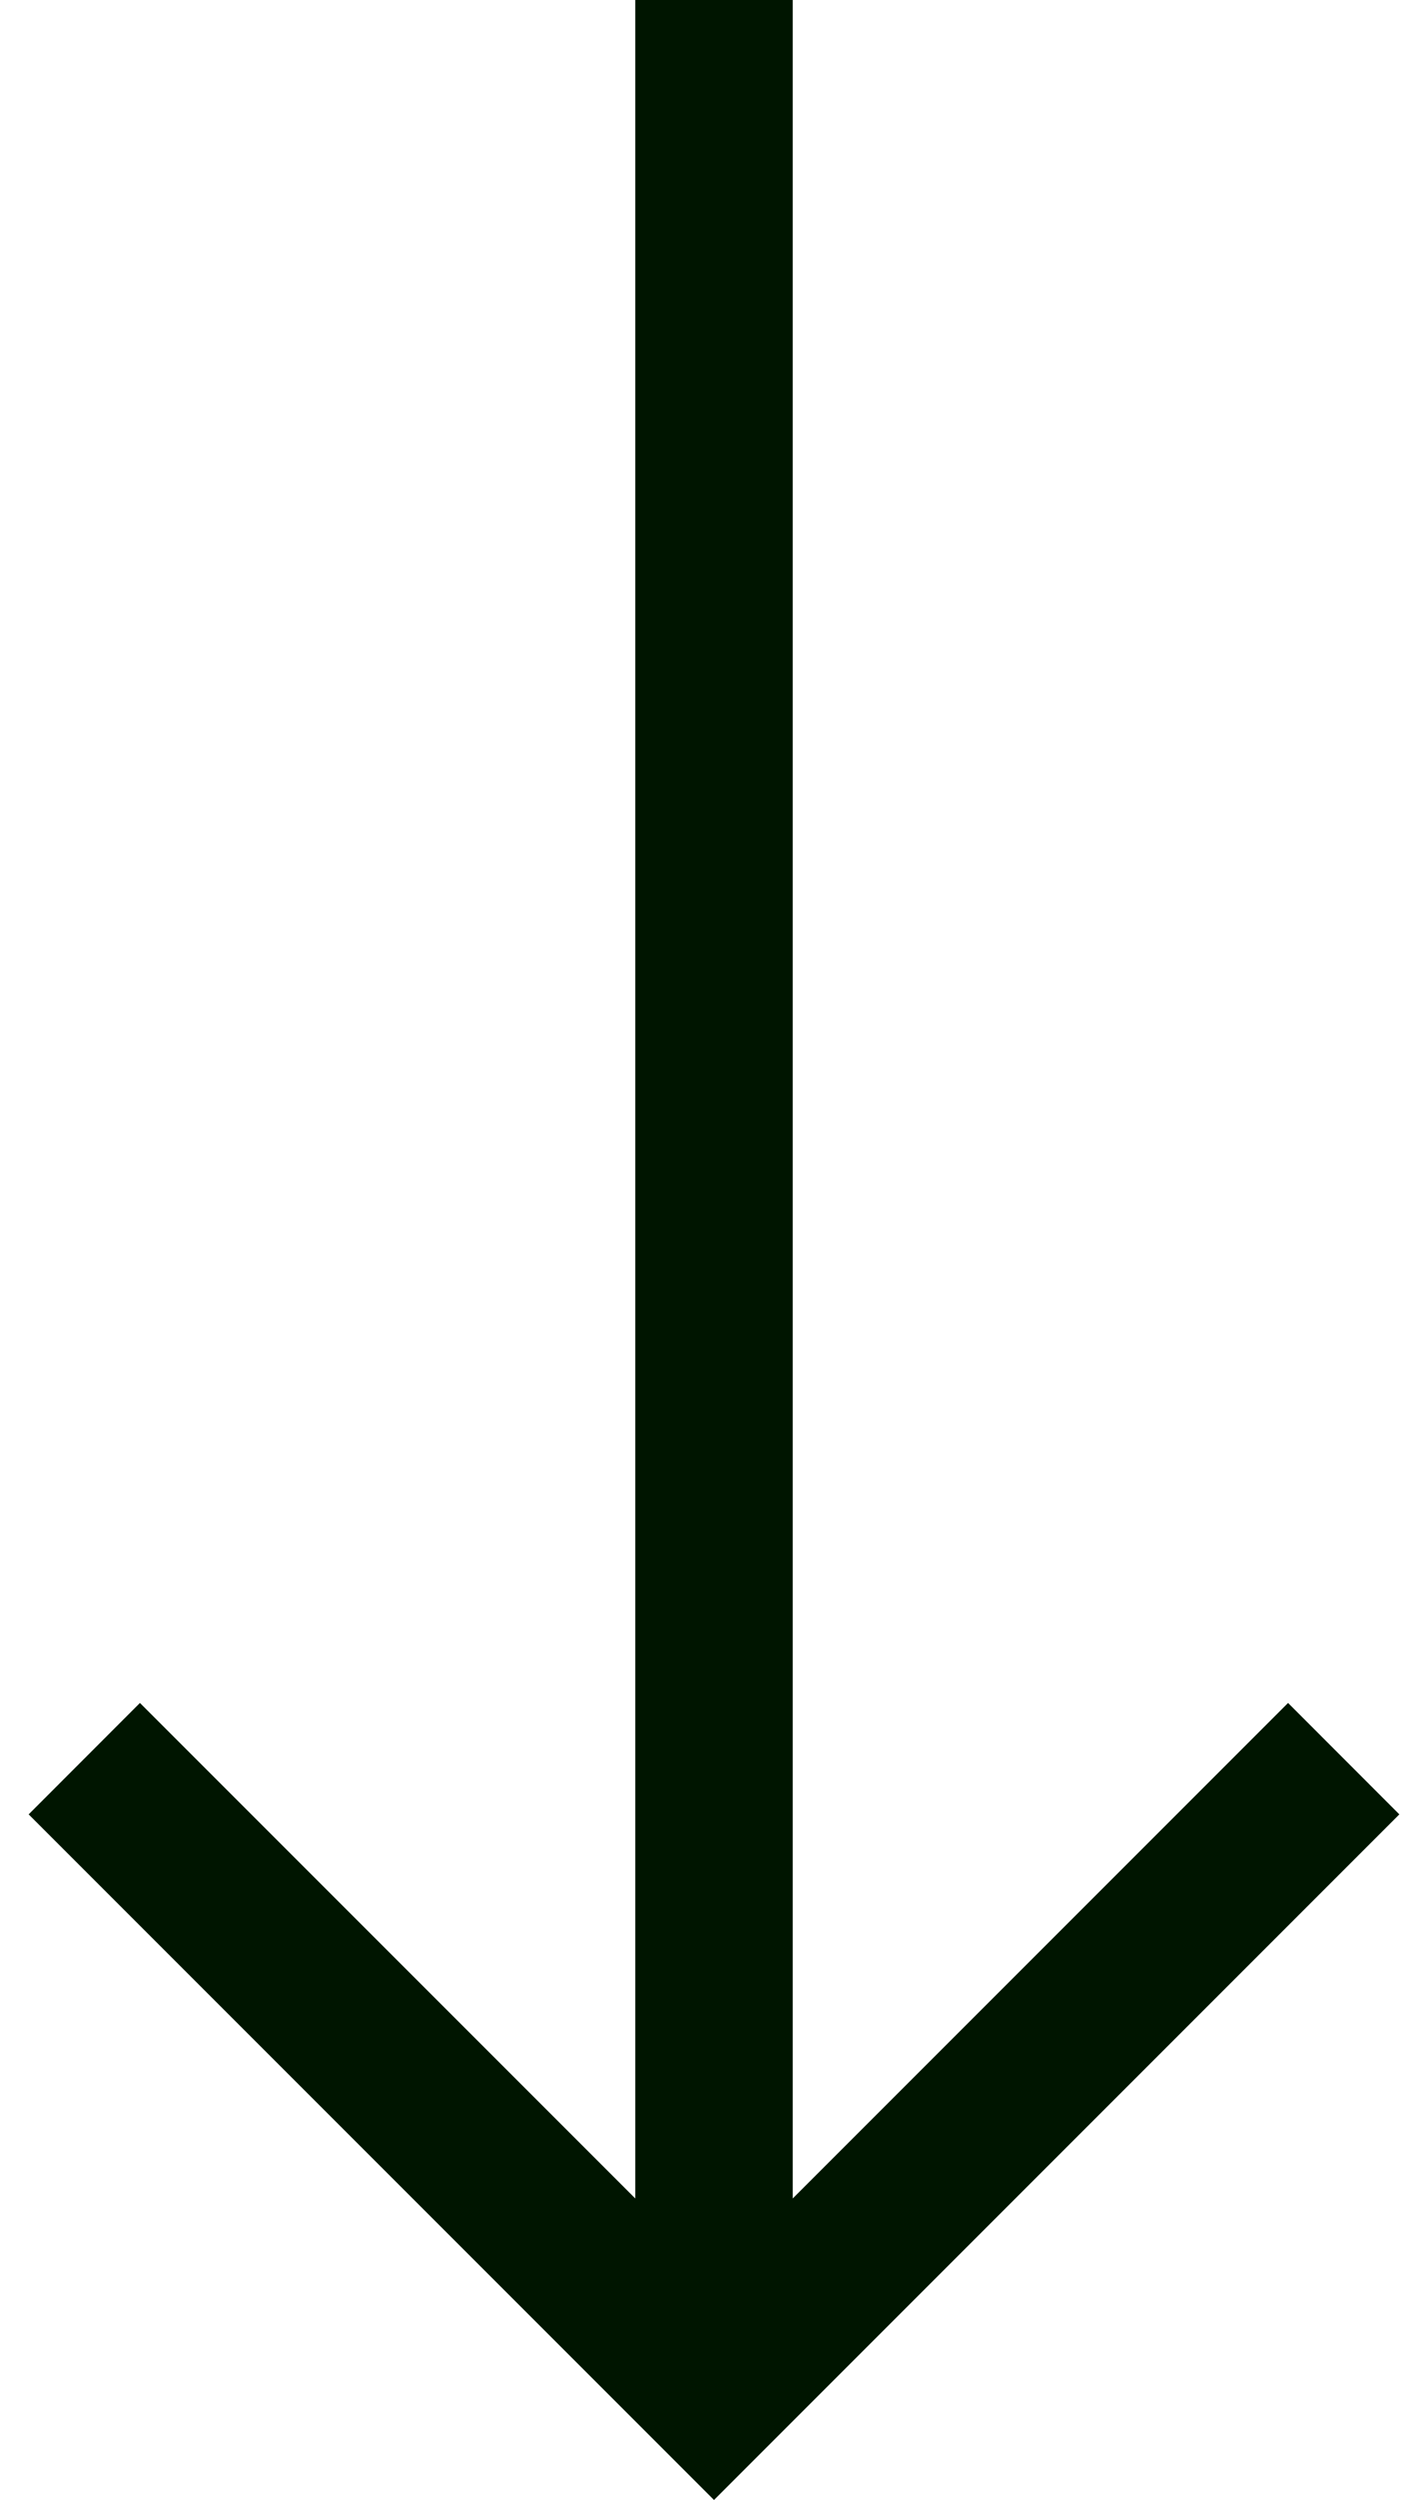 <svg width="16" height="28" viewBox="0 0 16 28" fill="none" xmlns="http://www.w3.org/2000/svg">
<path d="M15.679 20.321L14.432 19.073L8.882 24.623L8.882 -2.97122e-07L7.118 -3.74226e-07L7.118 24.623L1.568 19.073L0.321 20.321L8 28L15.679 20.321Z" fill="#001500"/>
</svg>
